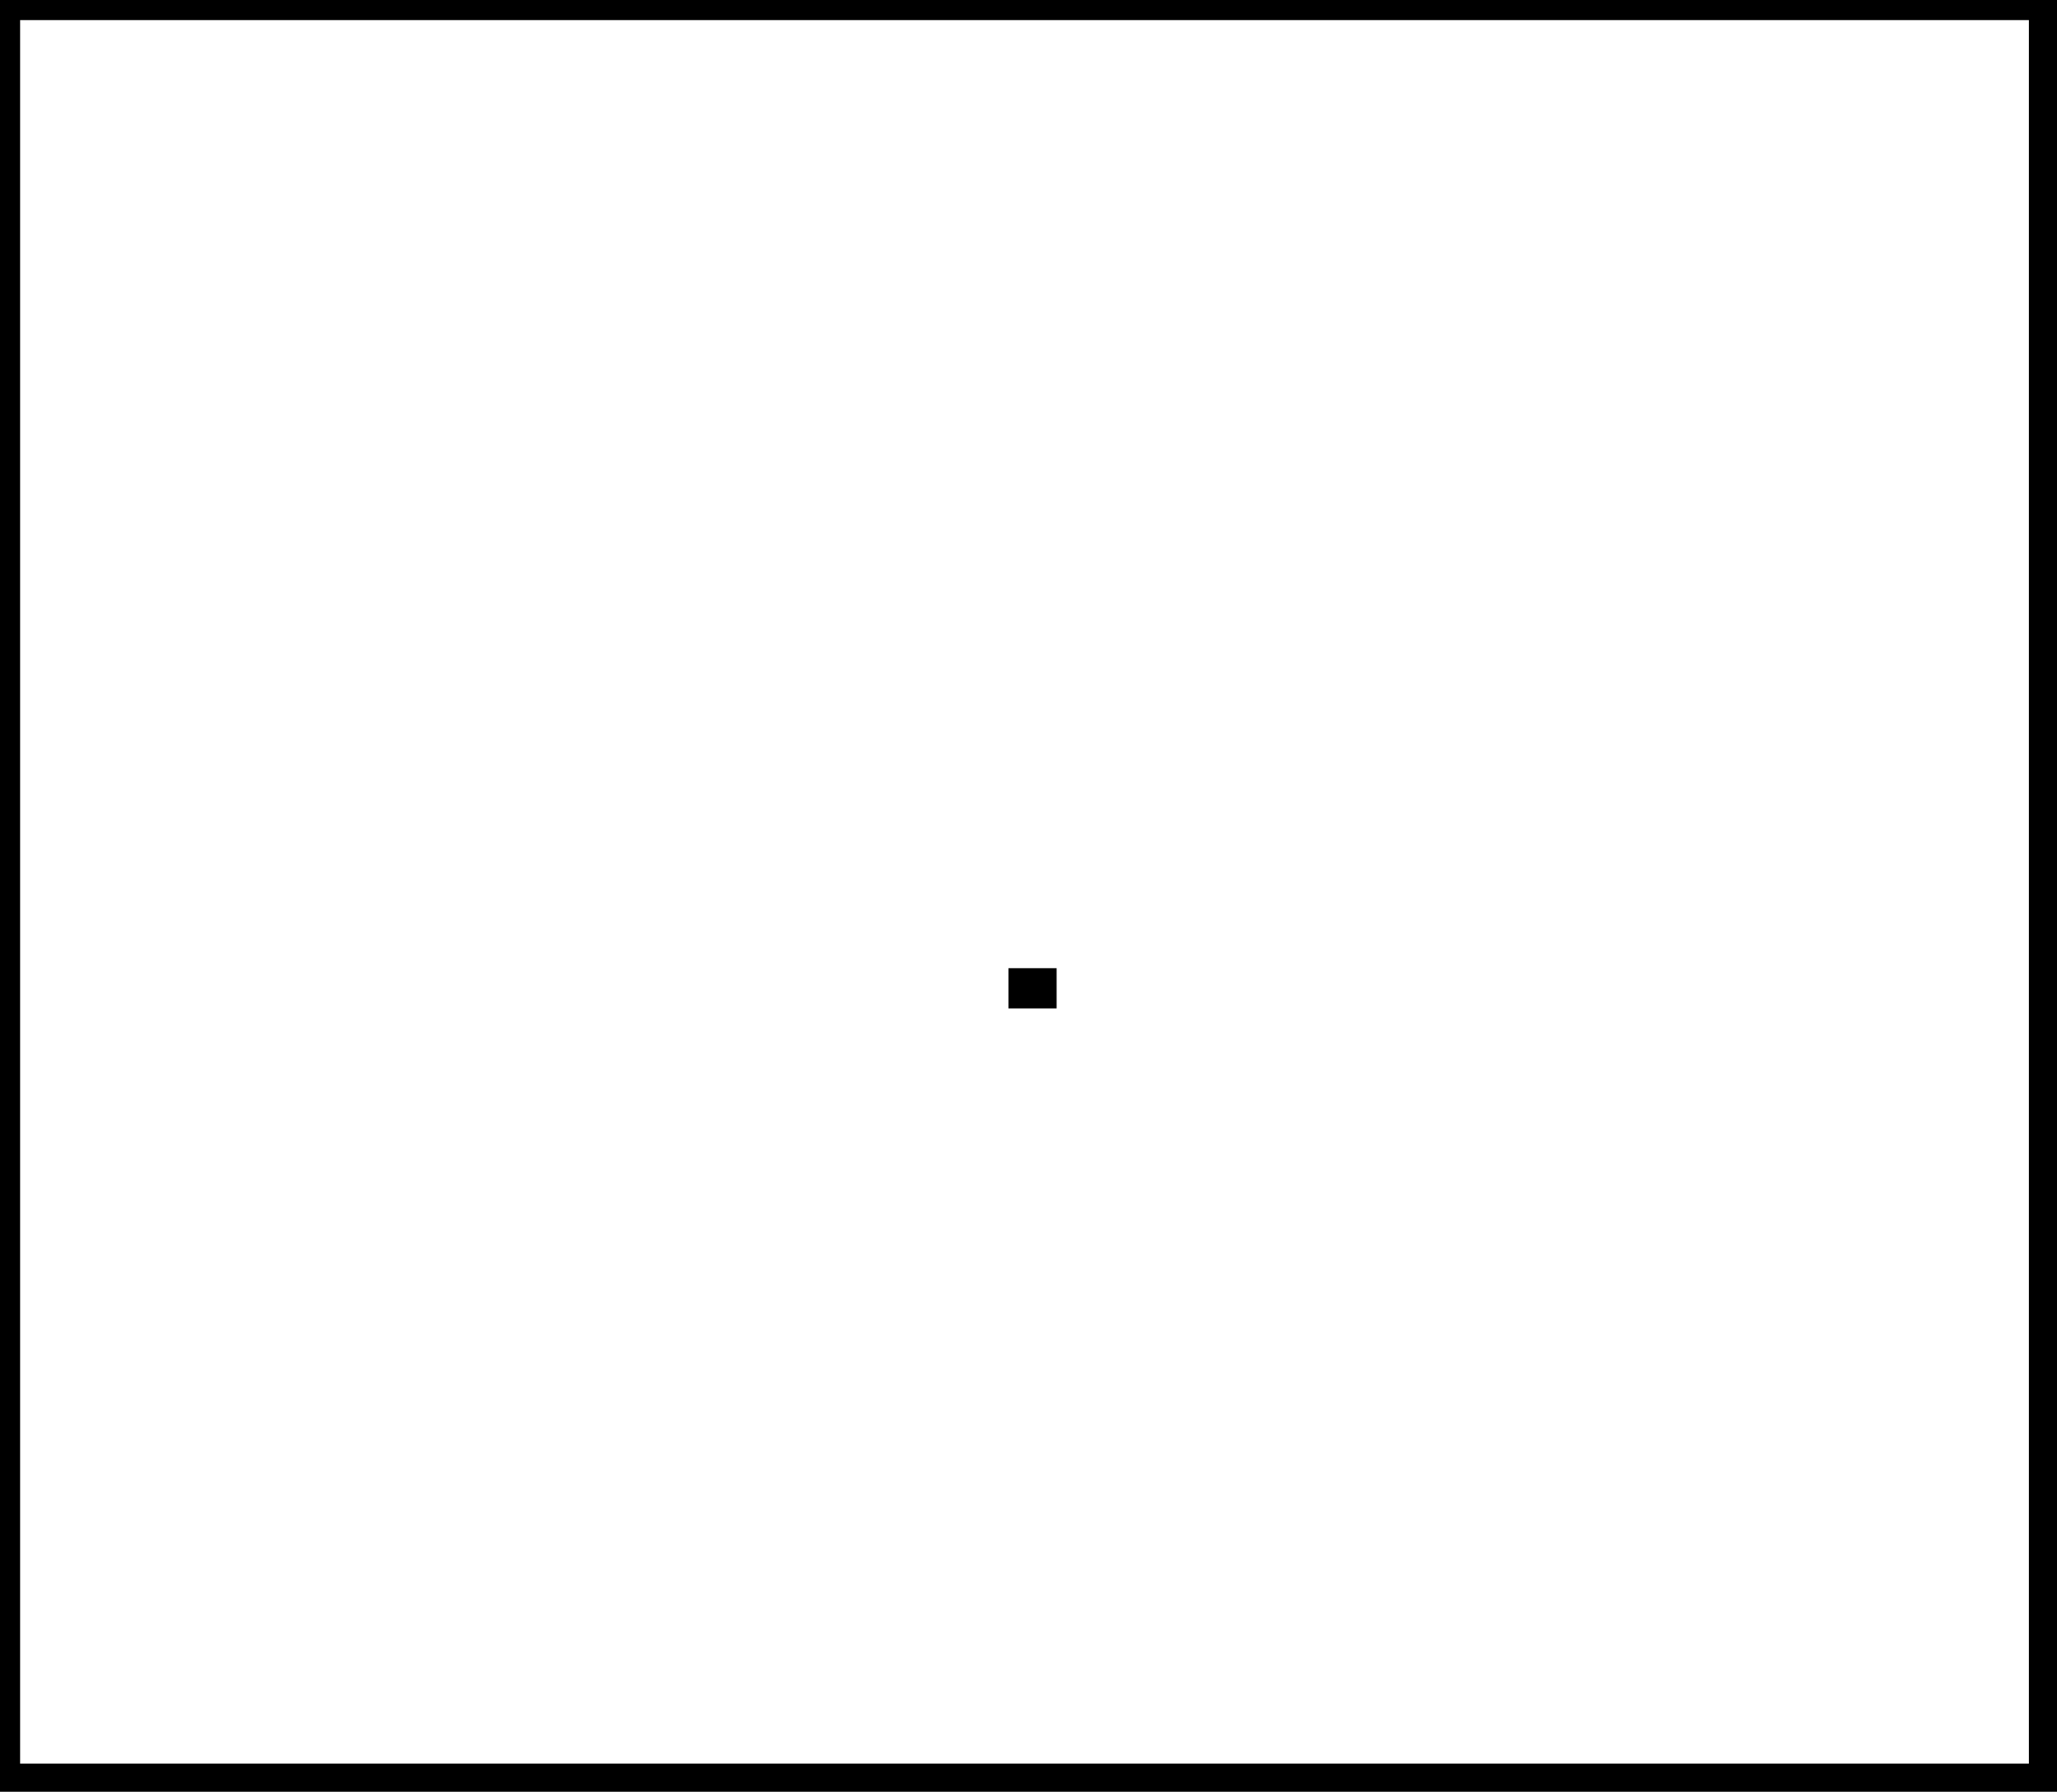 <?xml version="1.0" encoding="utf-8" ?>
<svg baseProfile="full" height="223" version="1.1" width="256" xmlns="http://www.w3.org/2000/svg" xmlns:ev="http://www.w3.org/2001/xml-events" xmlns:xlink="http://www.w3.org/1999/xlink"><defs /><rect fill="white" height="223" width="256" x="0" y="0" /><path d="M 128,122 L 128,123 L 129,123 L 129,122" fill="none" stroke="black" stroke-width="5" /><path d="M 117,82" fill="none" stroke="black" stroke-width="5" /><path d="M 0,0 L 0,222 L 255,222 L 255,0 Z" fill="none" stroke="black" stroke-width="5" /></svg>